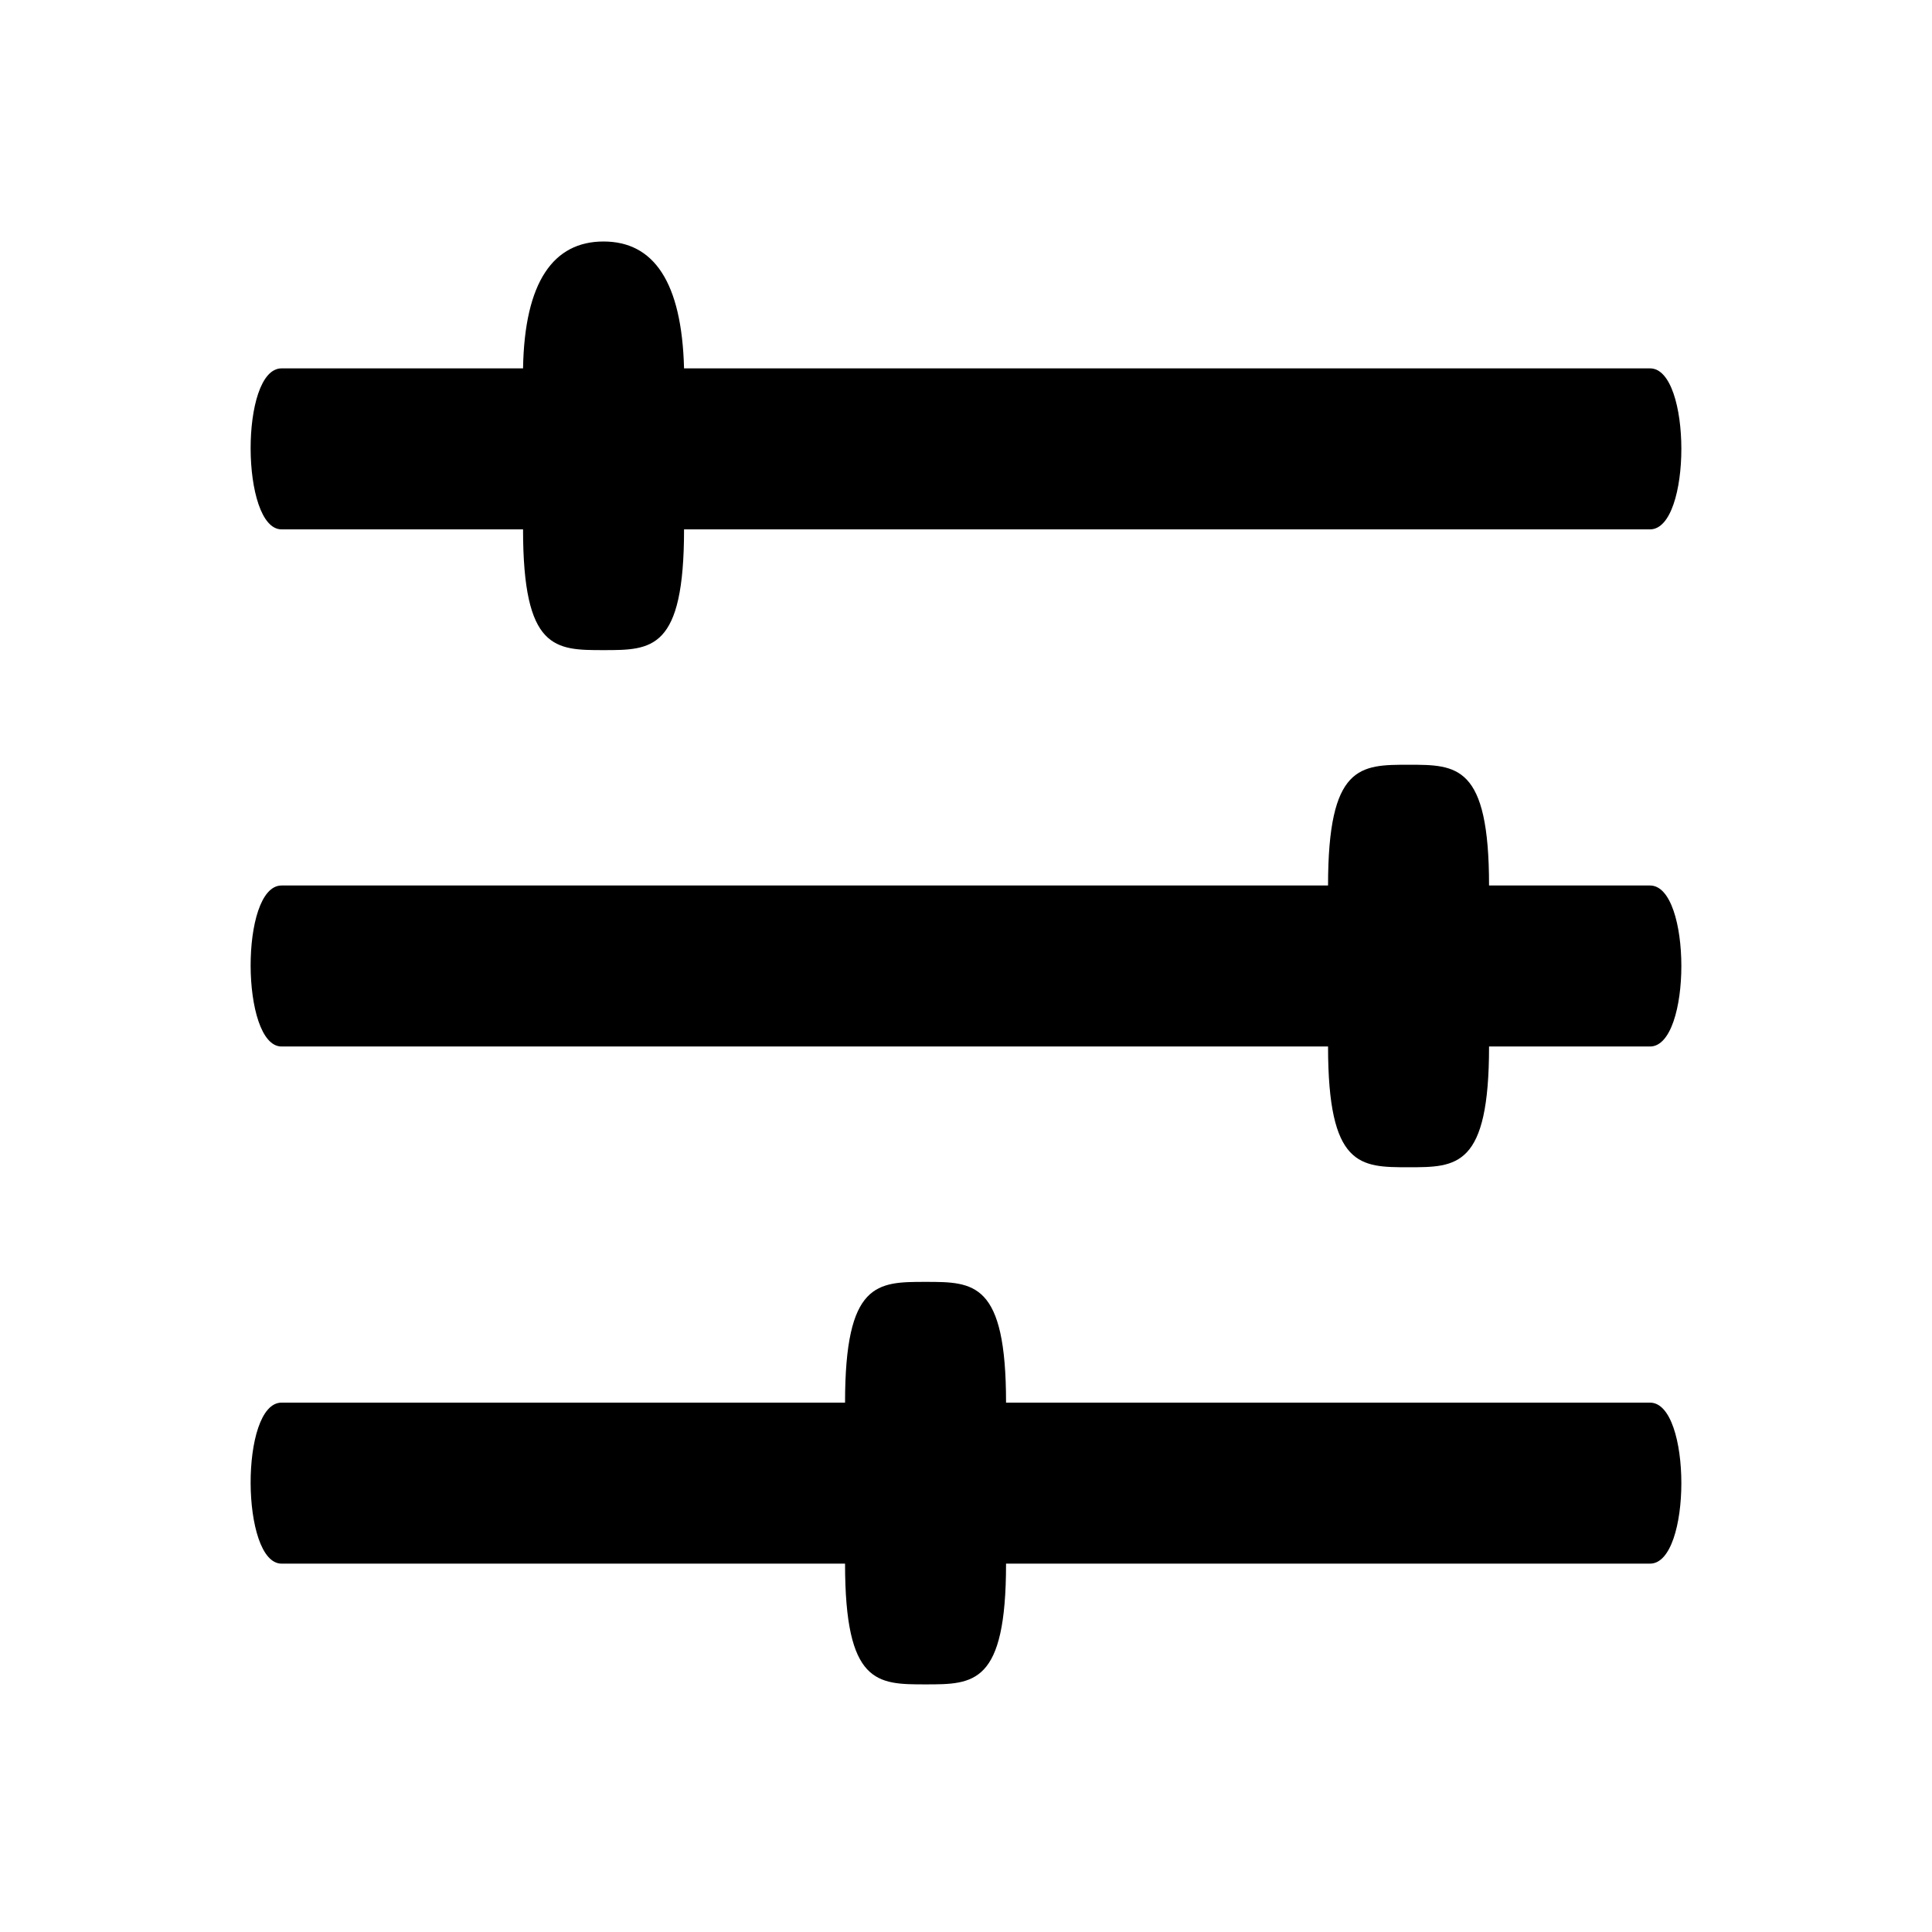 <svg xmlns="http://www.w3.org/2000/svg" xmlns:svg="http://www.w3.org/2000/svg" id="Layer_1" width="48" height="48" x="0" y="0" enable-background="new 0 0 98.635 100" version="1.0" viewBox="0 0 48 48" xml:space="preserve"><path id="path3" d="m 40.995,9.152 -24,0 c -0.056,-2.152 -0.756,-3.152 -2,-3.152 -1.244,0 -1.963,1 -2,3.152 l -6,0 c -1.037,0 -1.011,4 0,4 l 6,0 c 0,3 0.798,3 2,3 1.202,0 2,0 2,-3 l 24,0 c 1.037,0 1.037,-4 0,-4 z"/><path id="path3-7" d="m 40.995,22 -4,0 c 0,-3 -0.798,-3 -2,-3 -1.202,0 -2,0 -2,3 L 6.995,22 c -1.037,0 -1.011,4 0,4 l 26,0 c 0,3 0.798,3 2,3 1.202,0 2,0 2,-3 l 4,0 c 1.037,0 1.037,-4 0,-4 z"/><path id="path3-9" d="m 40.995,34.848 -16,0 c 0,-3 -0.798,-3 -2,-3 -1.202,0 -2,0 -2,3 l -14,0 c -1.037,0 -1.011,4 0,4 l 14,0 c 0,3 0.798,3 2,3 1.202,0 2,0 2,-3 l 16,0 c 1.037,0 1.037,-4 0,-4 z"/></svg>